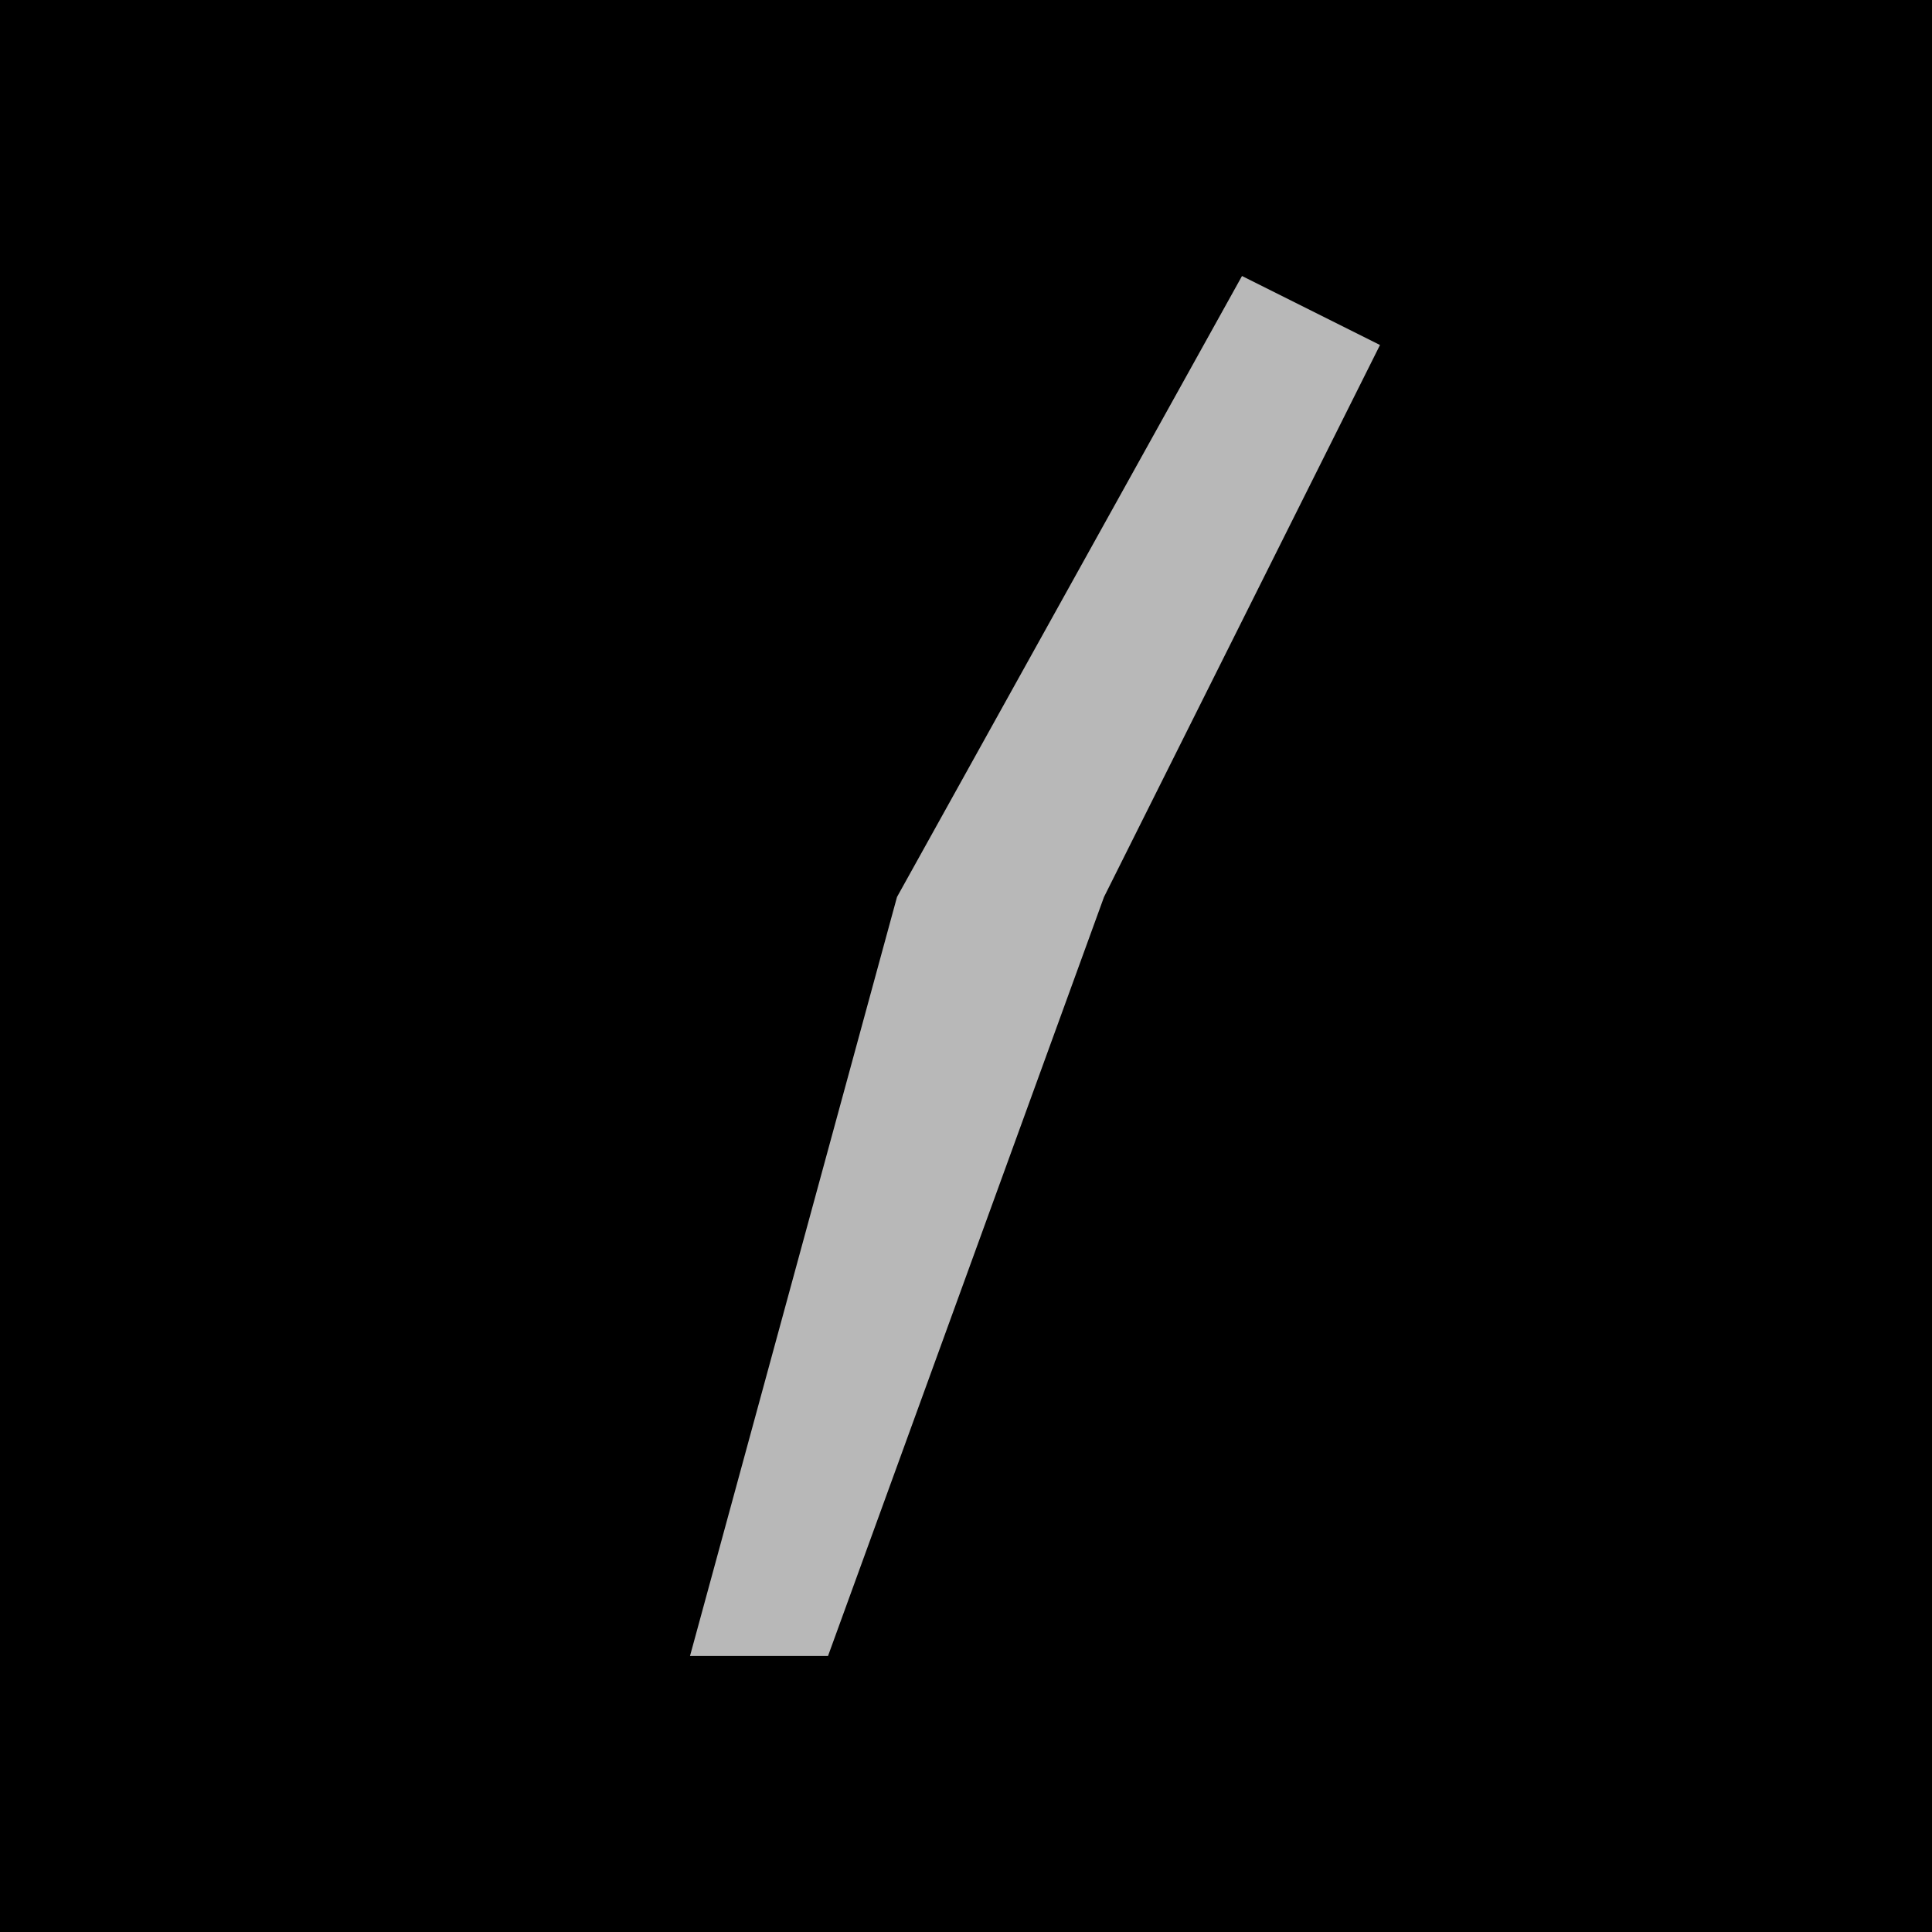 <?xml version="1.0" encoding="UTF-8"?>
<svg version="1.1" xmlns="http://www.w3.org/2000/svg" width="28" height="28">
<path d="M0,0 L28,0 L28,28 L0,28 Z " fill="#000000" transform="translate(0,0)"/>
<path d="M0,0 L2,1 L-2,9 L-6,20 L-8,20 L-5,9 Z " fill="#B8B8B8" transform="translate(18,4)"/>
</svg>
